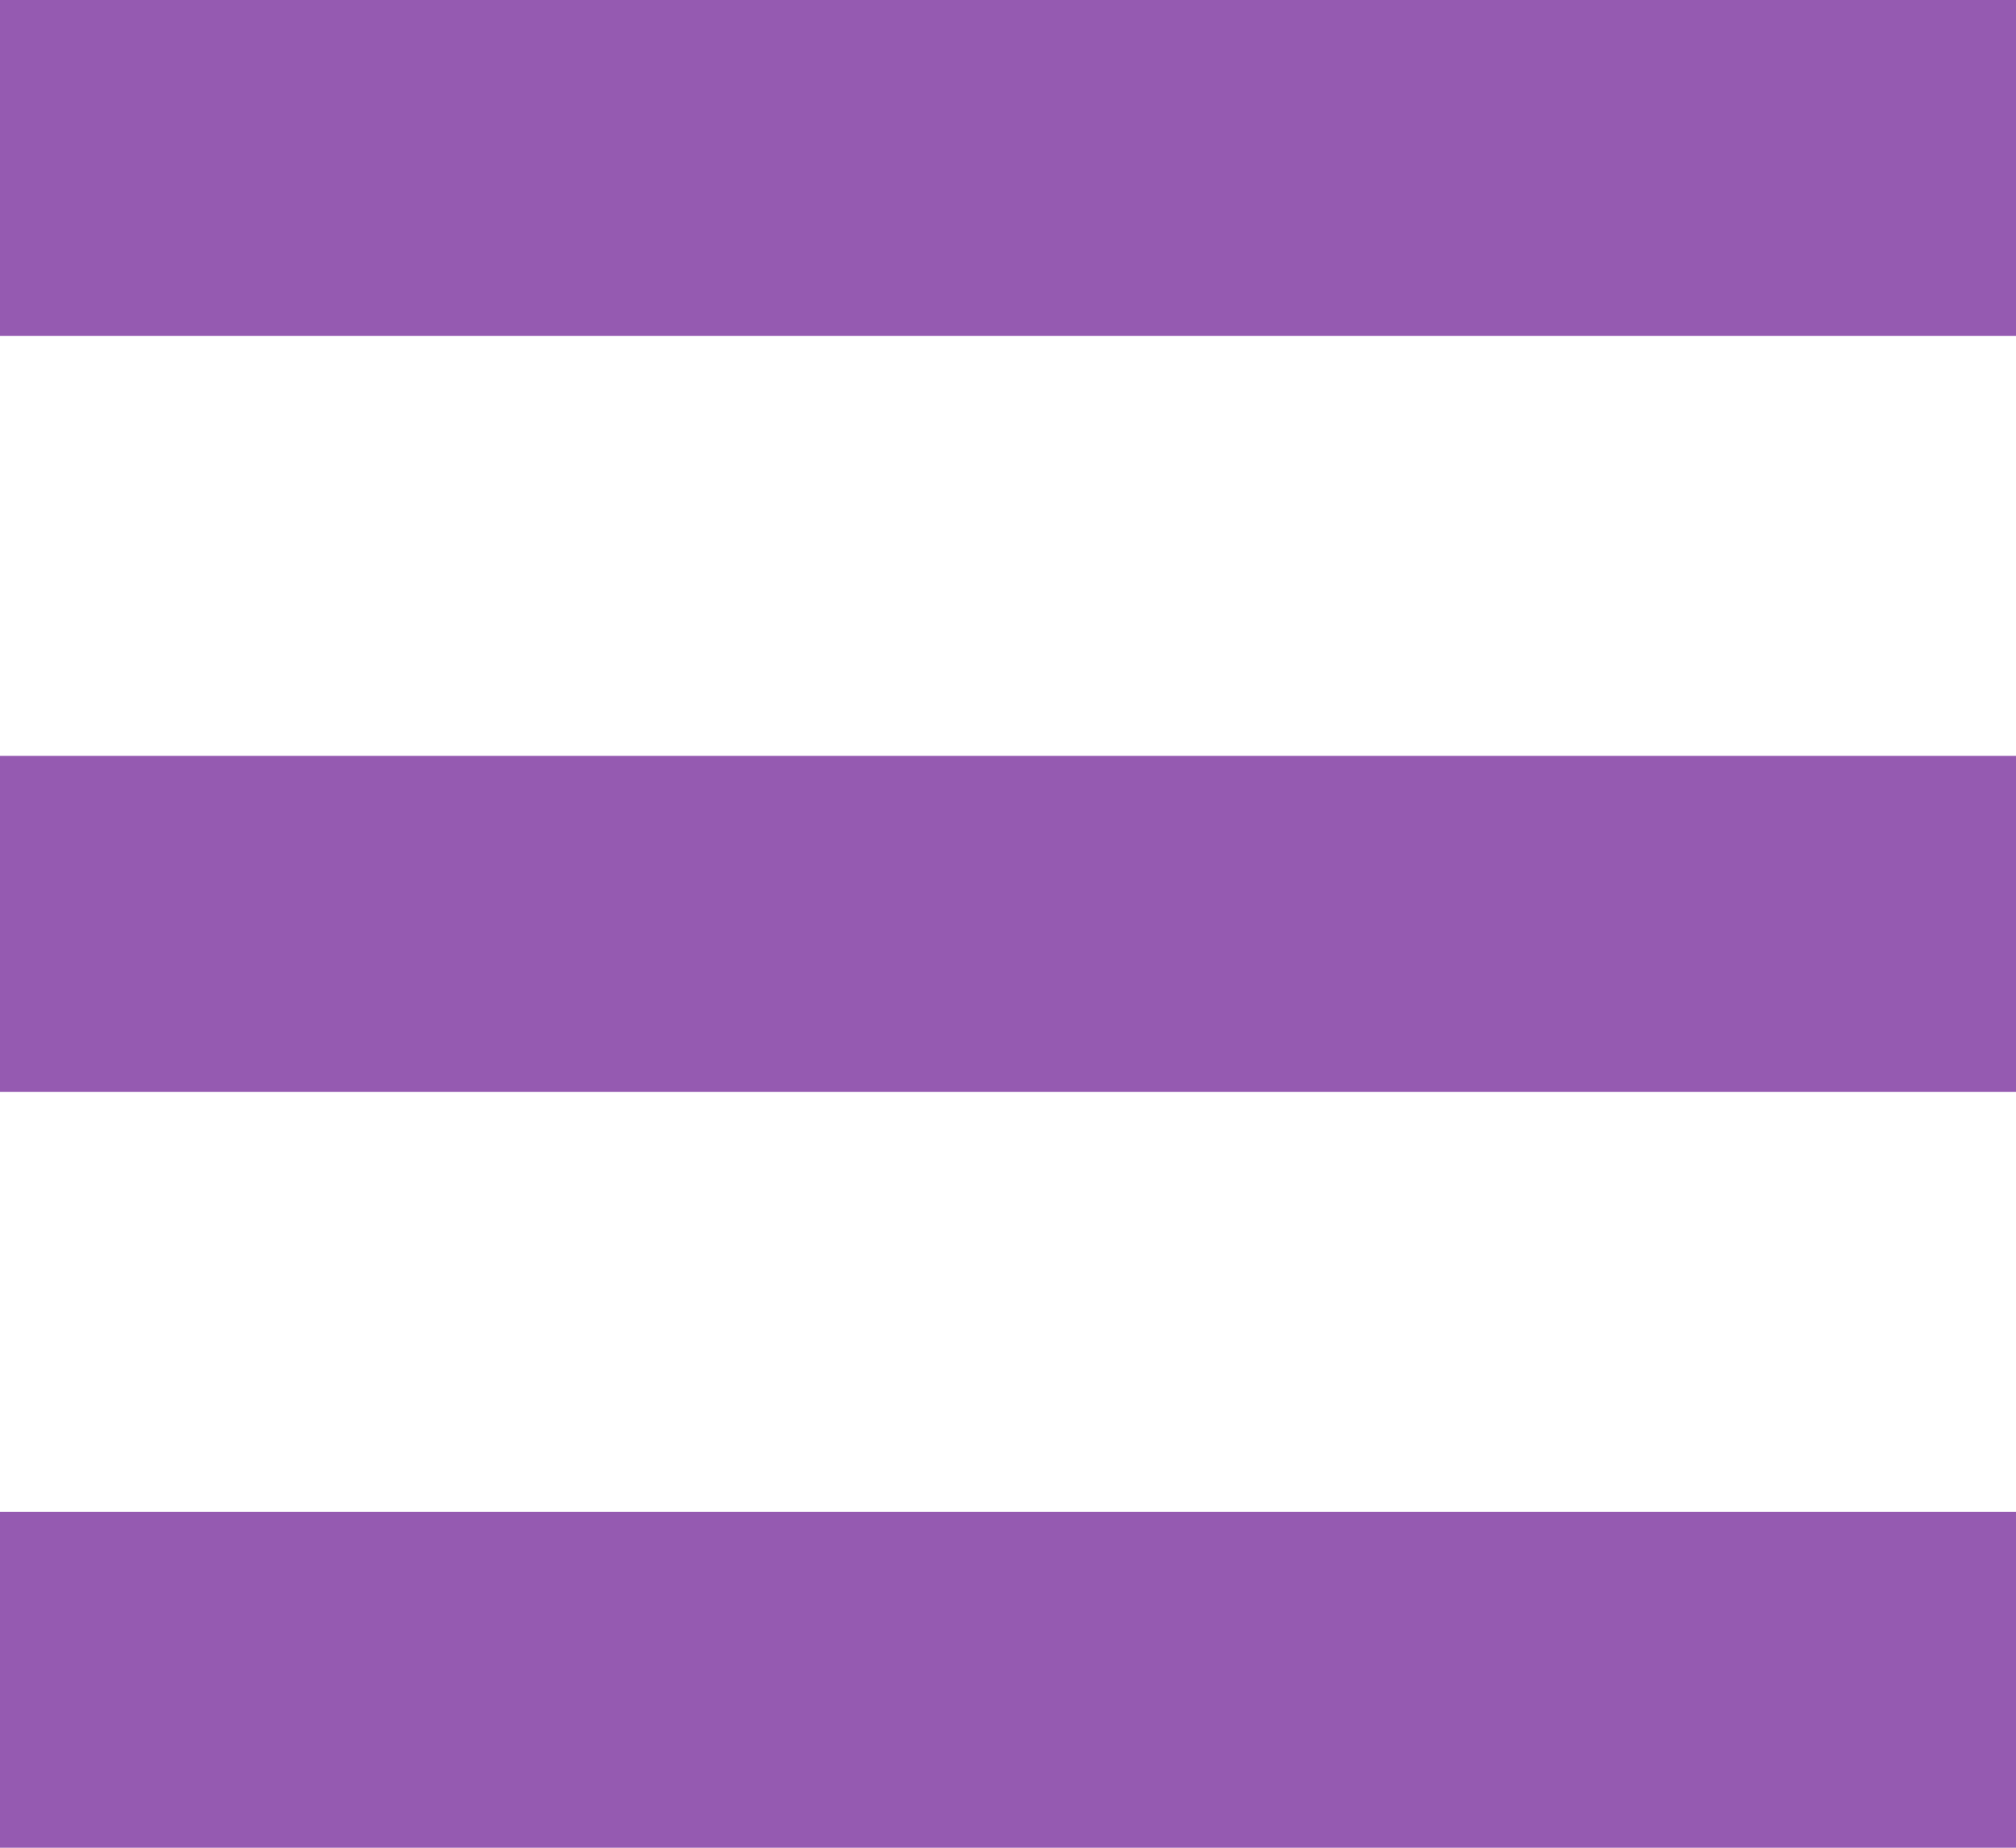 <svg width="24" height="22" viewBox="0 0 24 22" fill="none" xmlns="http://www.w3.org/2000/svg">
<path d="M0 2H24" stroke="#955AB1" stroke-width="4"/>
<path d="M0 11H24" stroke="#955AB1" stroke-width="4"/>
<path d="M0 20H24" stroke="#955AB1" stroke-width="4"/>
</svg>
